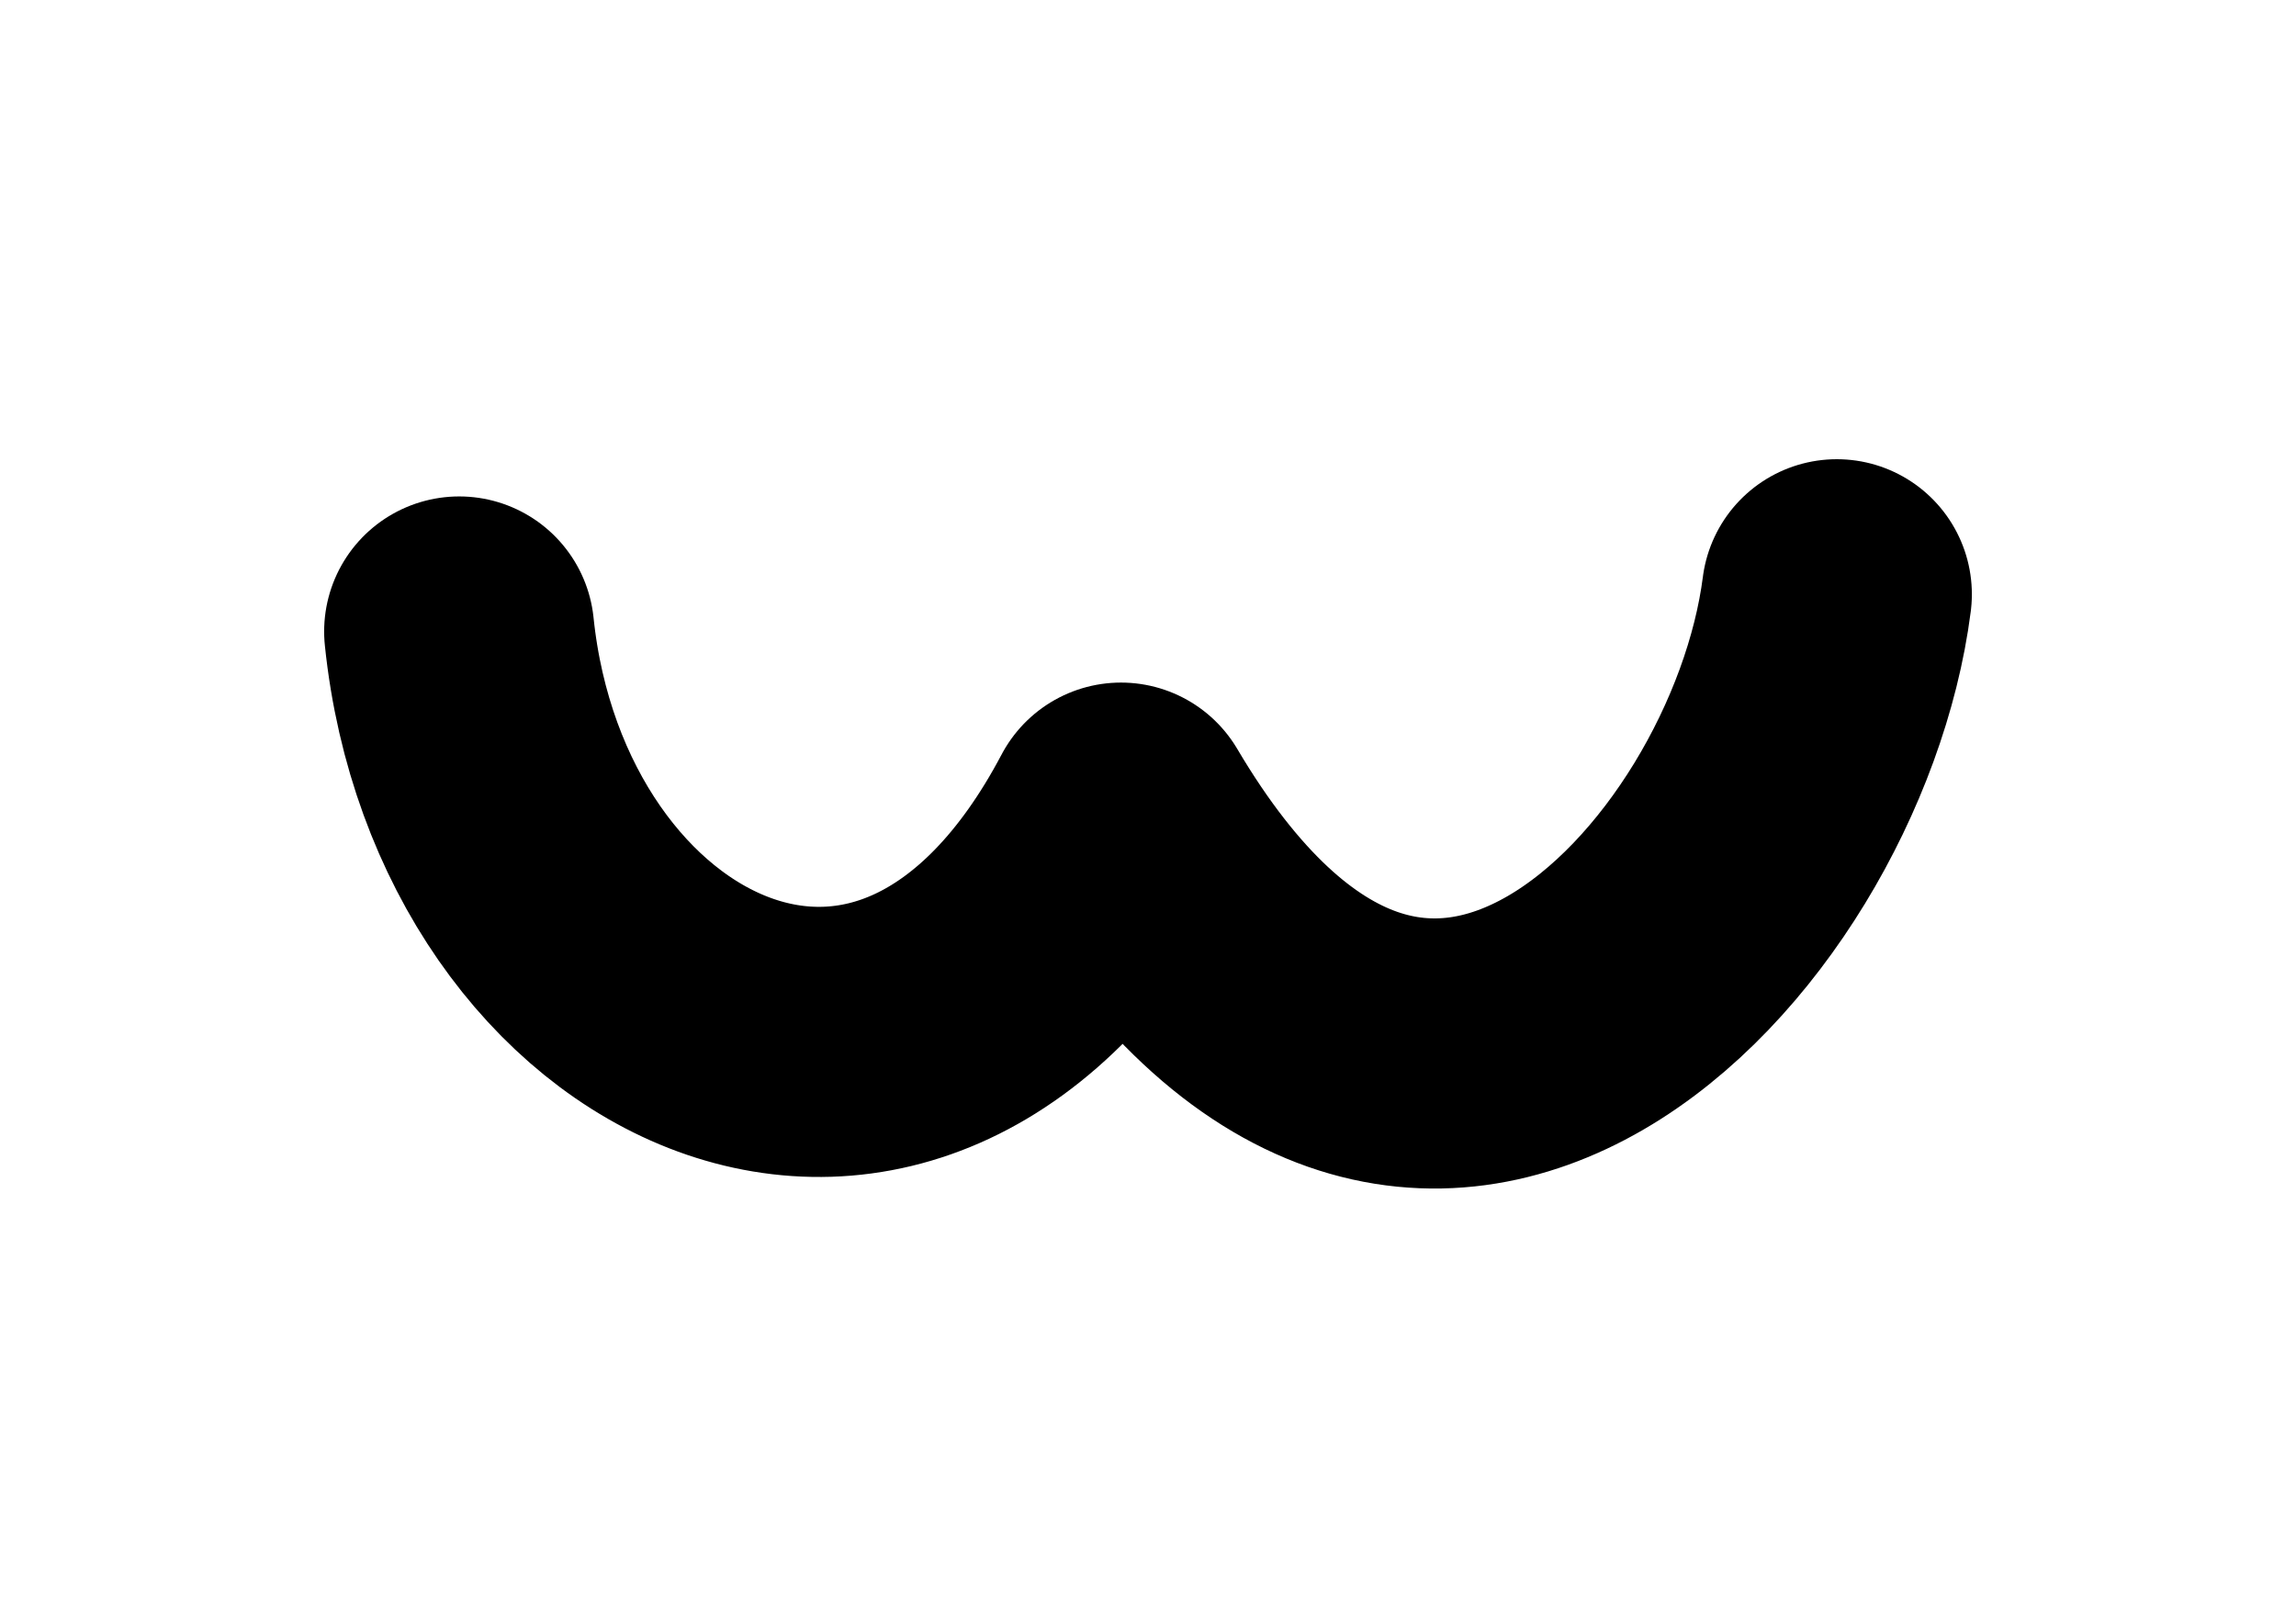 <svg width="85" height="60" viewBox="0 0 85 60" fill="none" xmlns="http://www.w3.org/2000/svg">
<path d="M68 22C66.5 33.715 52.5 48.876 41.5 30.269C33.5 45.43 18.5 37.85 17 23.378" stroke="black" stroke-width="10" stroke-linecap="round" stroke-linejoin="round"/>
</svg>
